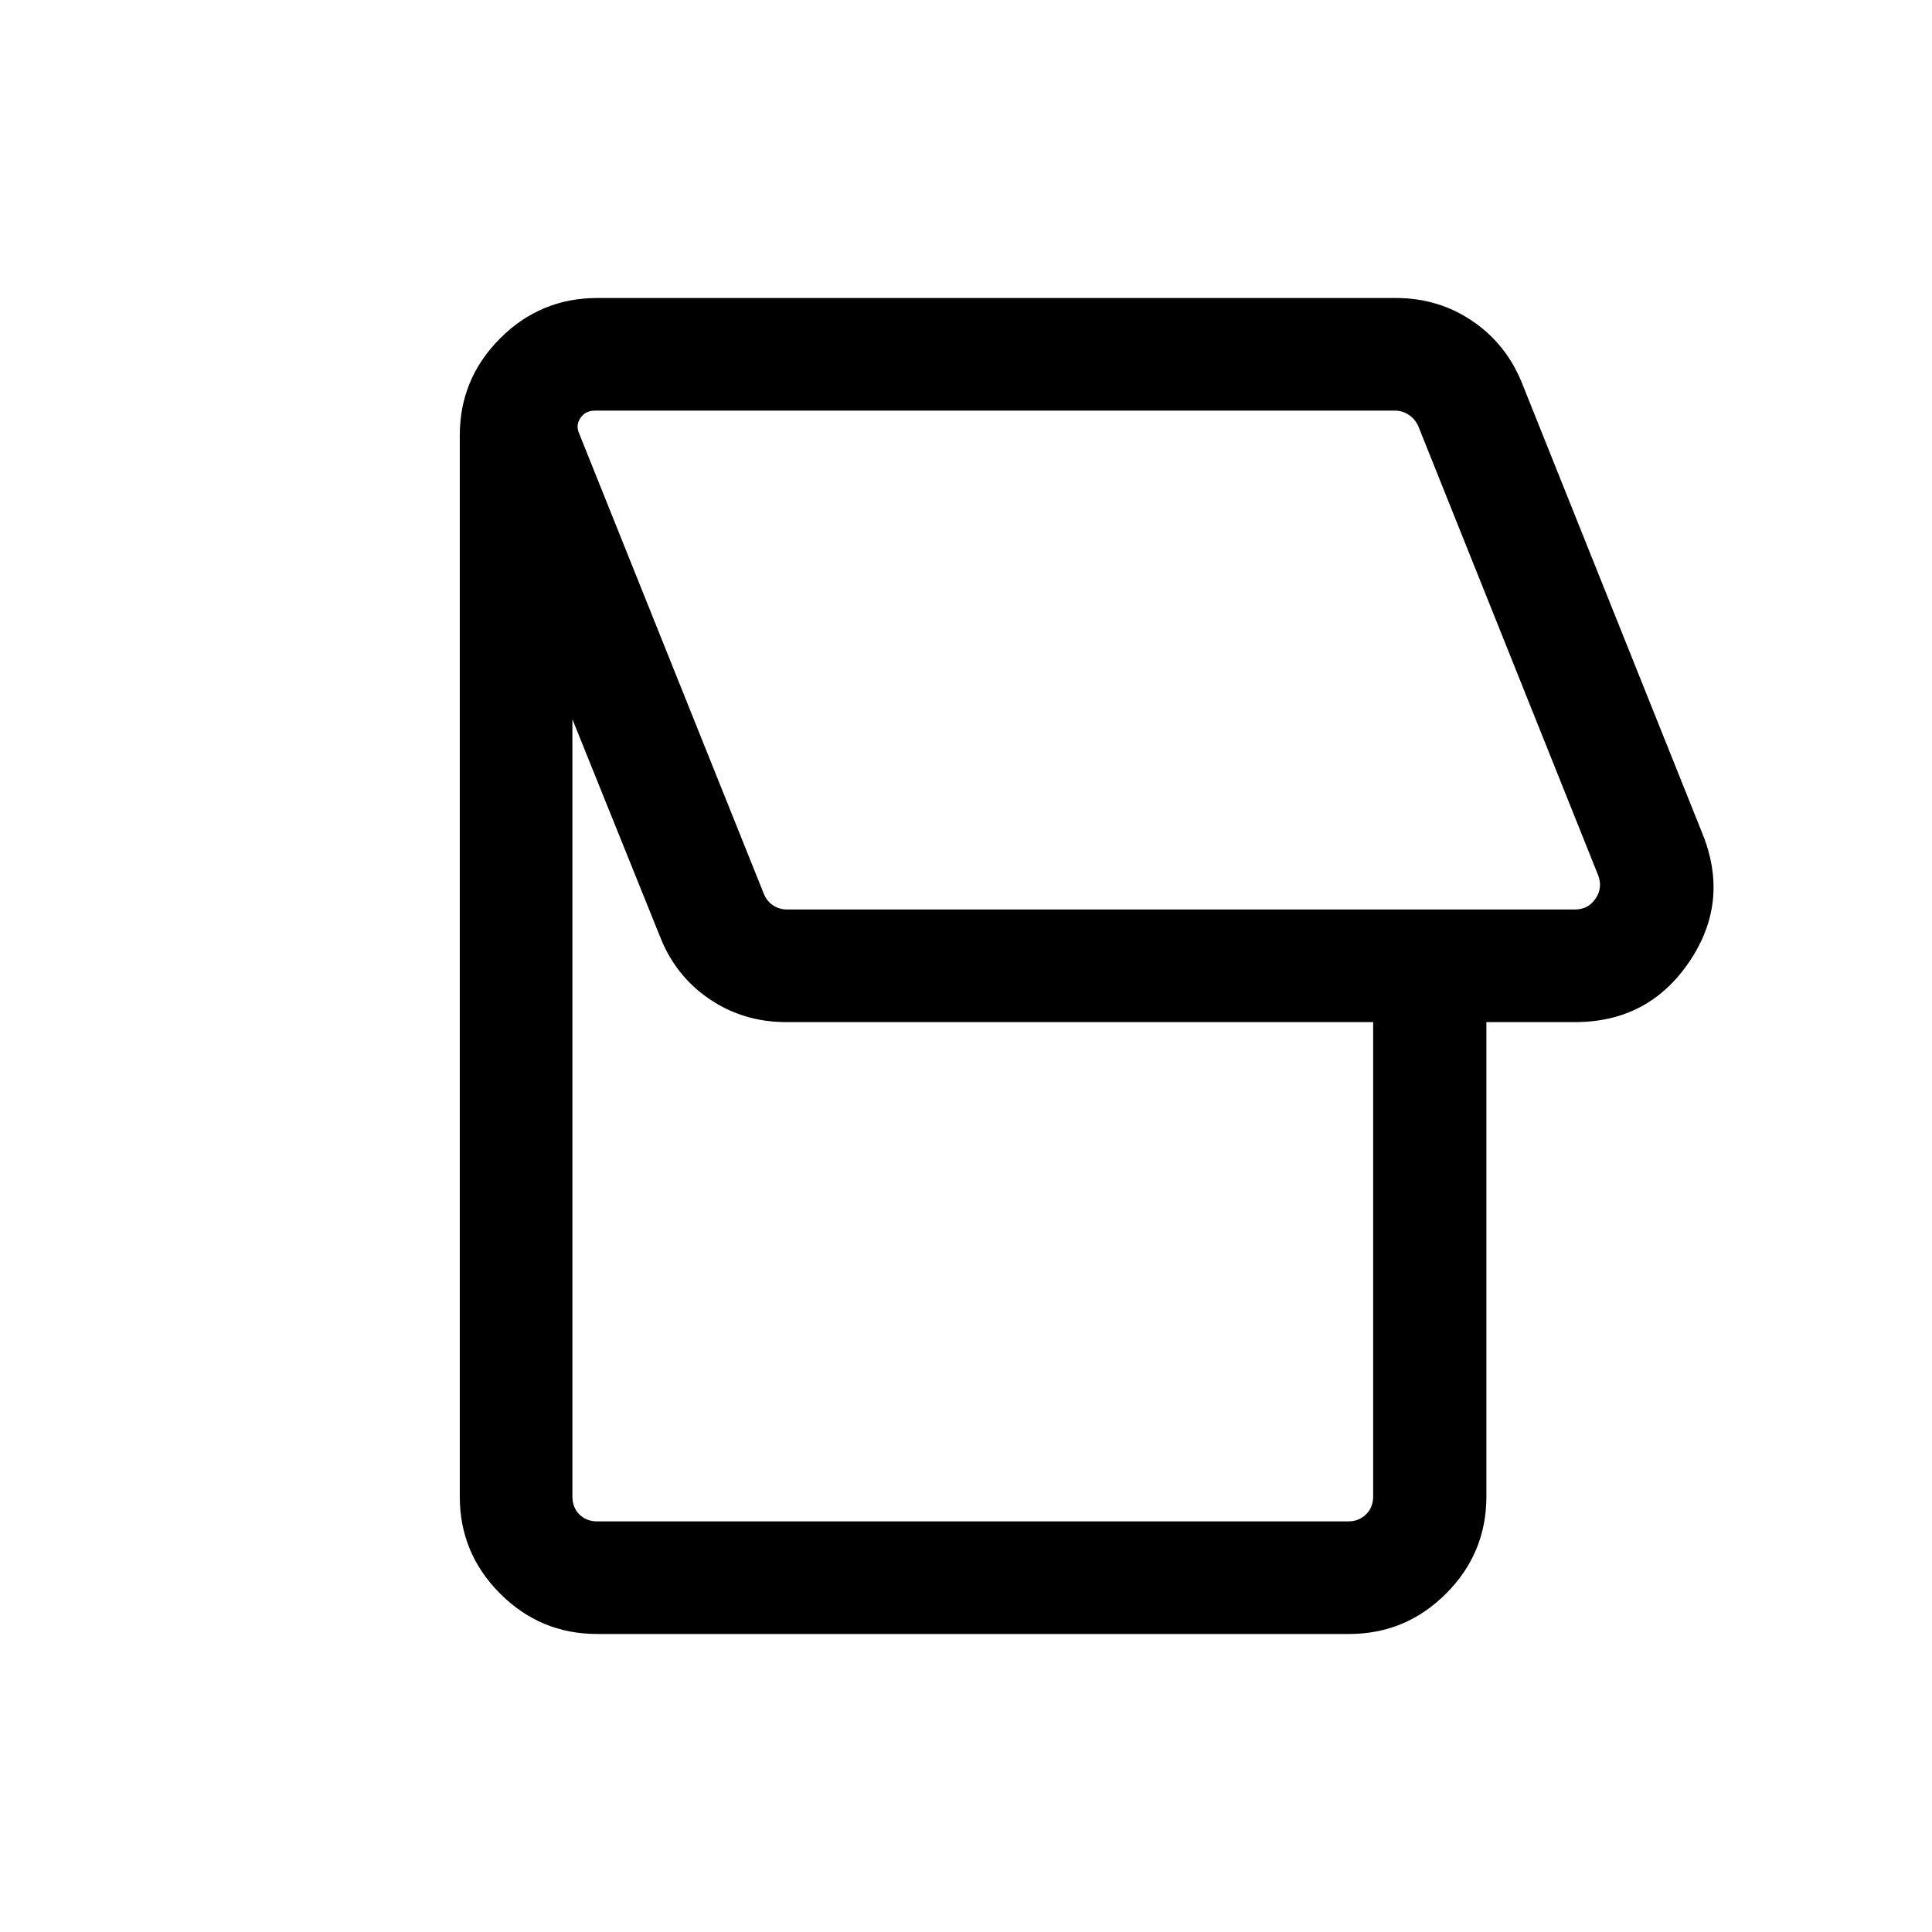 <svg xmlns="http://www.w3.org/2000/svg" height="24" viewBox="0 -960 960 960" width="24"><path d="M670.31-148.08H296.73q-28.16 0-48.21-20.05-20.06-20.06-20.06-48.22v-527.3q0-28.16 20.06-48.22 20.05-20.05 48.21-20.05h396.93q21.28 0 38.24 11.63 16.95 11.63 24.64 31.33l89.42 223.27q13.65 33.84-6.64 63.71-20.29 29.86-56.71 29.86h-44.03v235.77q0 28.16-20.06 48.22-20.05 20.05-48.21 20.05Zm112.3-360q6.54 0 10.2-5.38 3.65-5.39 1.34-11.54l-89.42-223.27q-1.54-3.46-4.71-5.58-3.17-2.11-6.83-2.11H295.54q-4.62 0-7.12 3.65-2.5 3.66-.57 7.89l91.73 228.65q1.54 3.66 4.61 5.67 3.08 2.02 6.93 2.02h391.49ZM670-204.04q5.19 0 8.75-3.46 3.56-3.46 3.56-8.85v-235.77H390.64q-21.27 0-38.23-11.53-16.96-11.54-24.64-31.43l-43.35-107.54v386.27q0 5.39 3.46 8.85 3.47 3.46 8.85 3.46H670ZM541.54-632.27Z"/></svg>